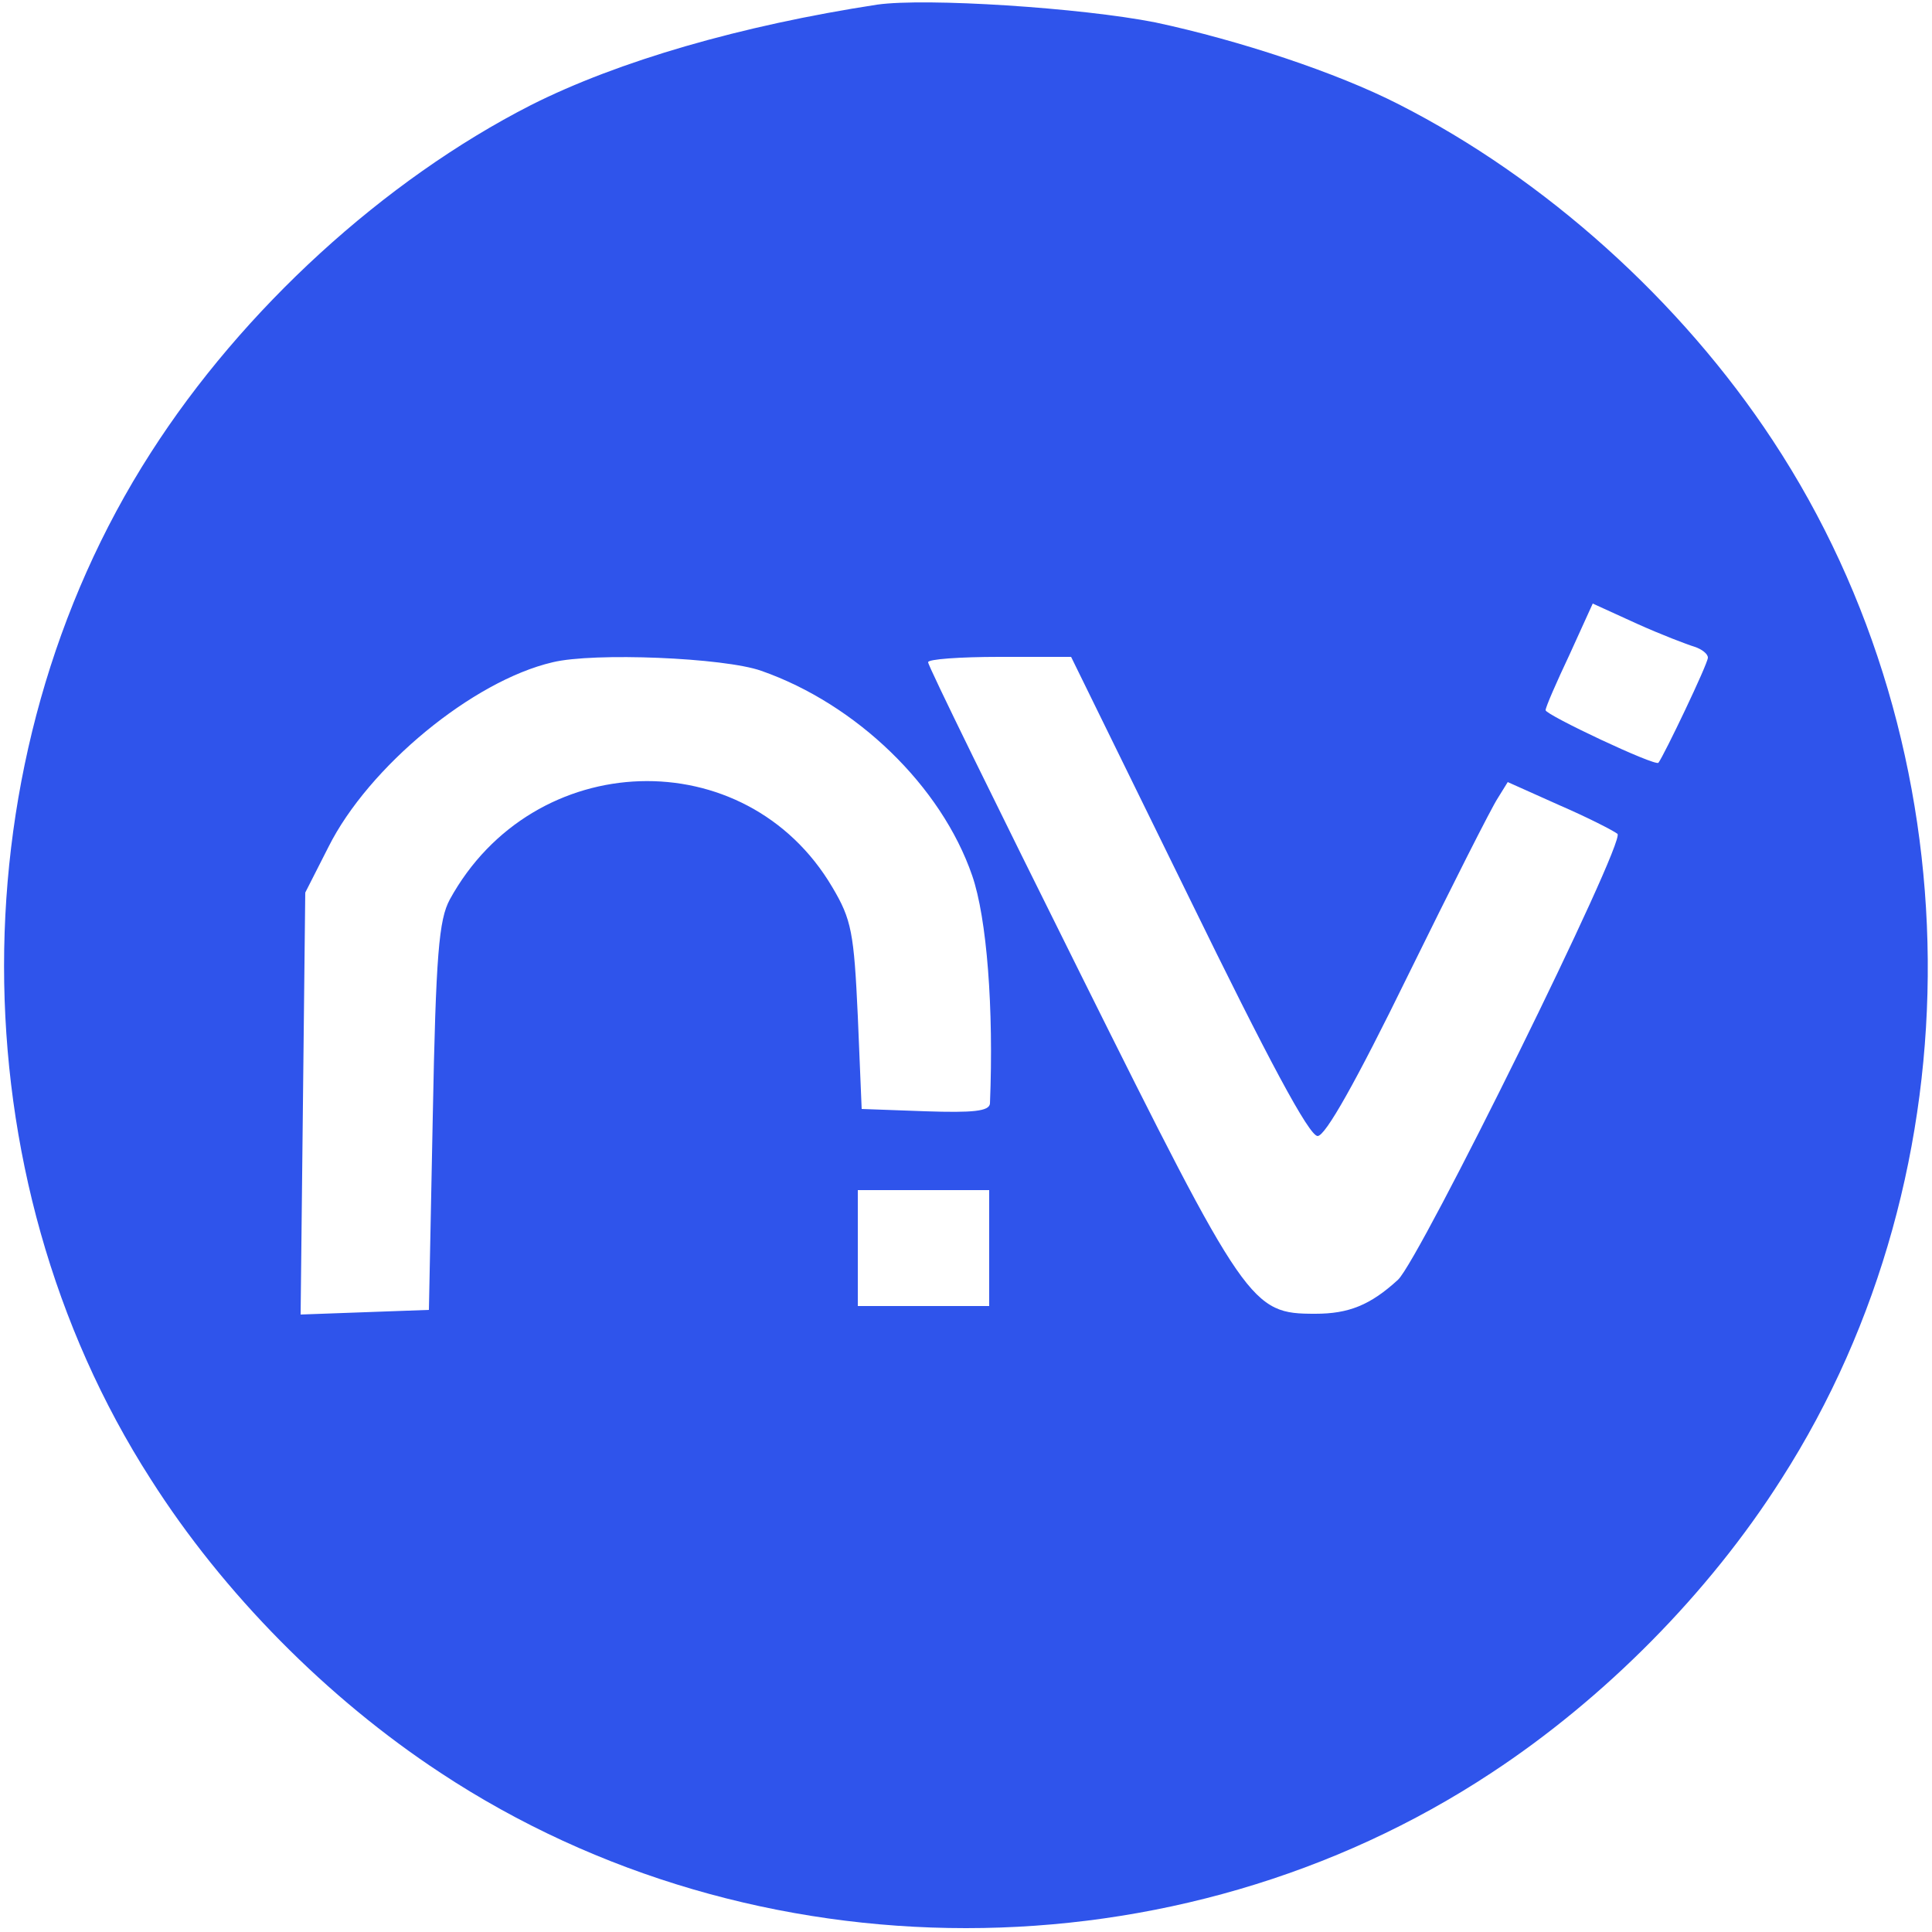 <?xml version="1.0" standalone="no"?>
<!DOCTYPE svg PUBLIC "-//W3C//DTD SVG 20010904//EN"
 "http://www.w3.org/TR/2001/REC-SVG-20010904/DTD/svg10.dtd">
<svg version="1.0" xmlns="http://www.w3.org/2000/svg"
 width="250pt" height="250pt" viewBox="0 0 250 250"
 preserveAspectRatio="xMidYMid meet">

<g transform="translate(0,250) scale(0.1,-0.1)"
fill=" #2F54EB" stroke="none">
<path d="M1135 2494 c-176 -27 -335 -73 -448 -130 -190 -97 -373 -264 -492
-450 -253 -394 -253 -934 0 -1328 94 -148 229 -284 375 -380 406 -268 954
-268 1360 0 146 96 281 232 375 380 257 401 252 945 -11 1344 -119 181 -295
339 -484 435 -80 41 -207 83 -315 106 -96 19 -297 32 -360 23z m1058 -831 c9
-3 17 -9 17 -14 0 -8 -57 -127 -64 -136 -4 -5 -146 62 -146 68 0 4 14 36 31
72 l30 66 57 -26 c31 -14 65 -27 75 -30z m-1208 -31 c123 -43 233 -149 273
-265 19 -55 28 -172 23 -295 -1 -10 -22 -12 -83 -10 l-83 3 -5 120 c-5 108 -8
125 -33 167 -112 190 -387 181 -495 -16 -14 -26 -18 -70 -22 -281 l-5 -250
-83 -3 -83 -3 3 273 3 273 30 59 c52 104 187 215 290 239 53 13 222 6 270 -11z
m553 -292 c103 -211 156 -310 167 -310 10 0 49 69 117 208 56 114 108 217 116
229 l13 21 67 -30 c37 -16 70 -33 75 -37 11 -10 -256 -551 -284 -577 -36 -33
-64 -44 -107 -44 -83 0 -89 8 -304 440 -108 217 -197 398 -197 403 -1 4 41 7
92 7 l93 0 152 -310z m-258 -455 l0 -75 -85 0 -85 0 0 75 0 75 85 0 85 0 0
-75z"/>
</g>
</svg>
